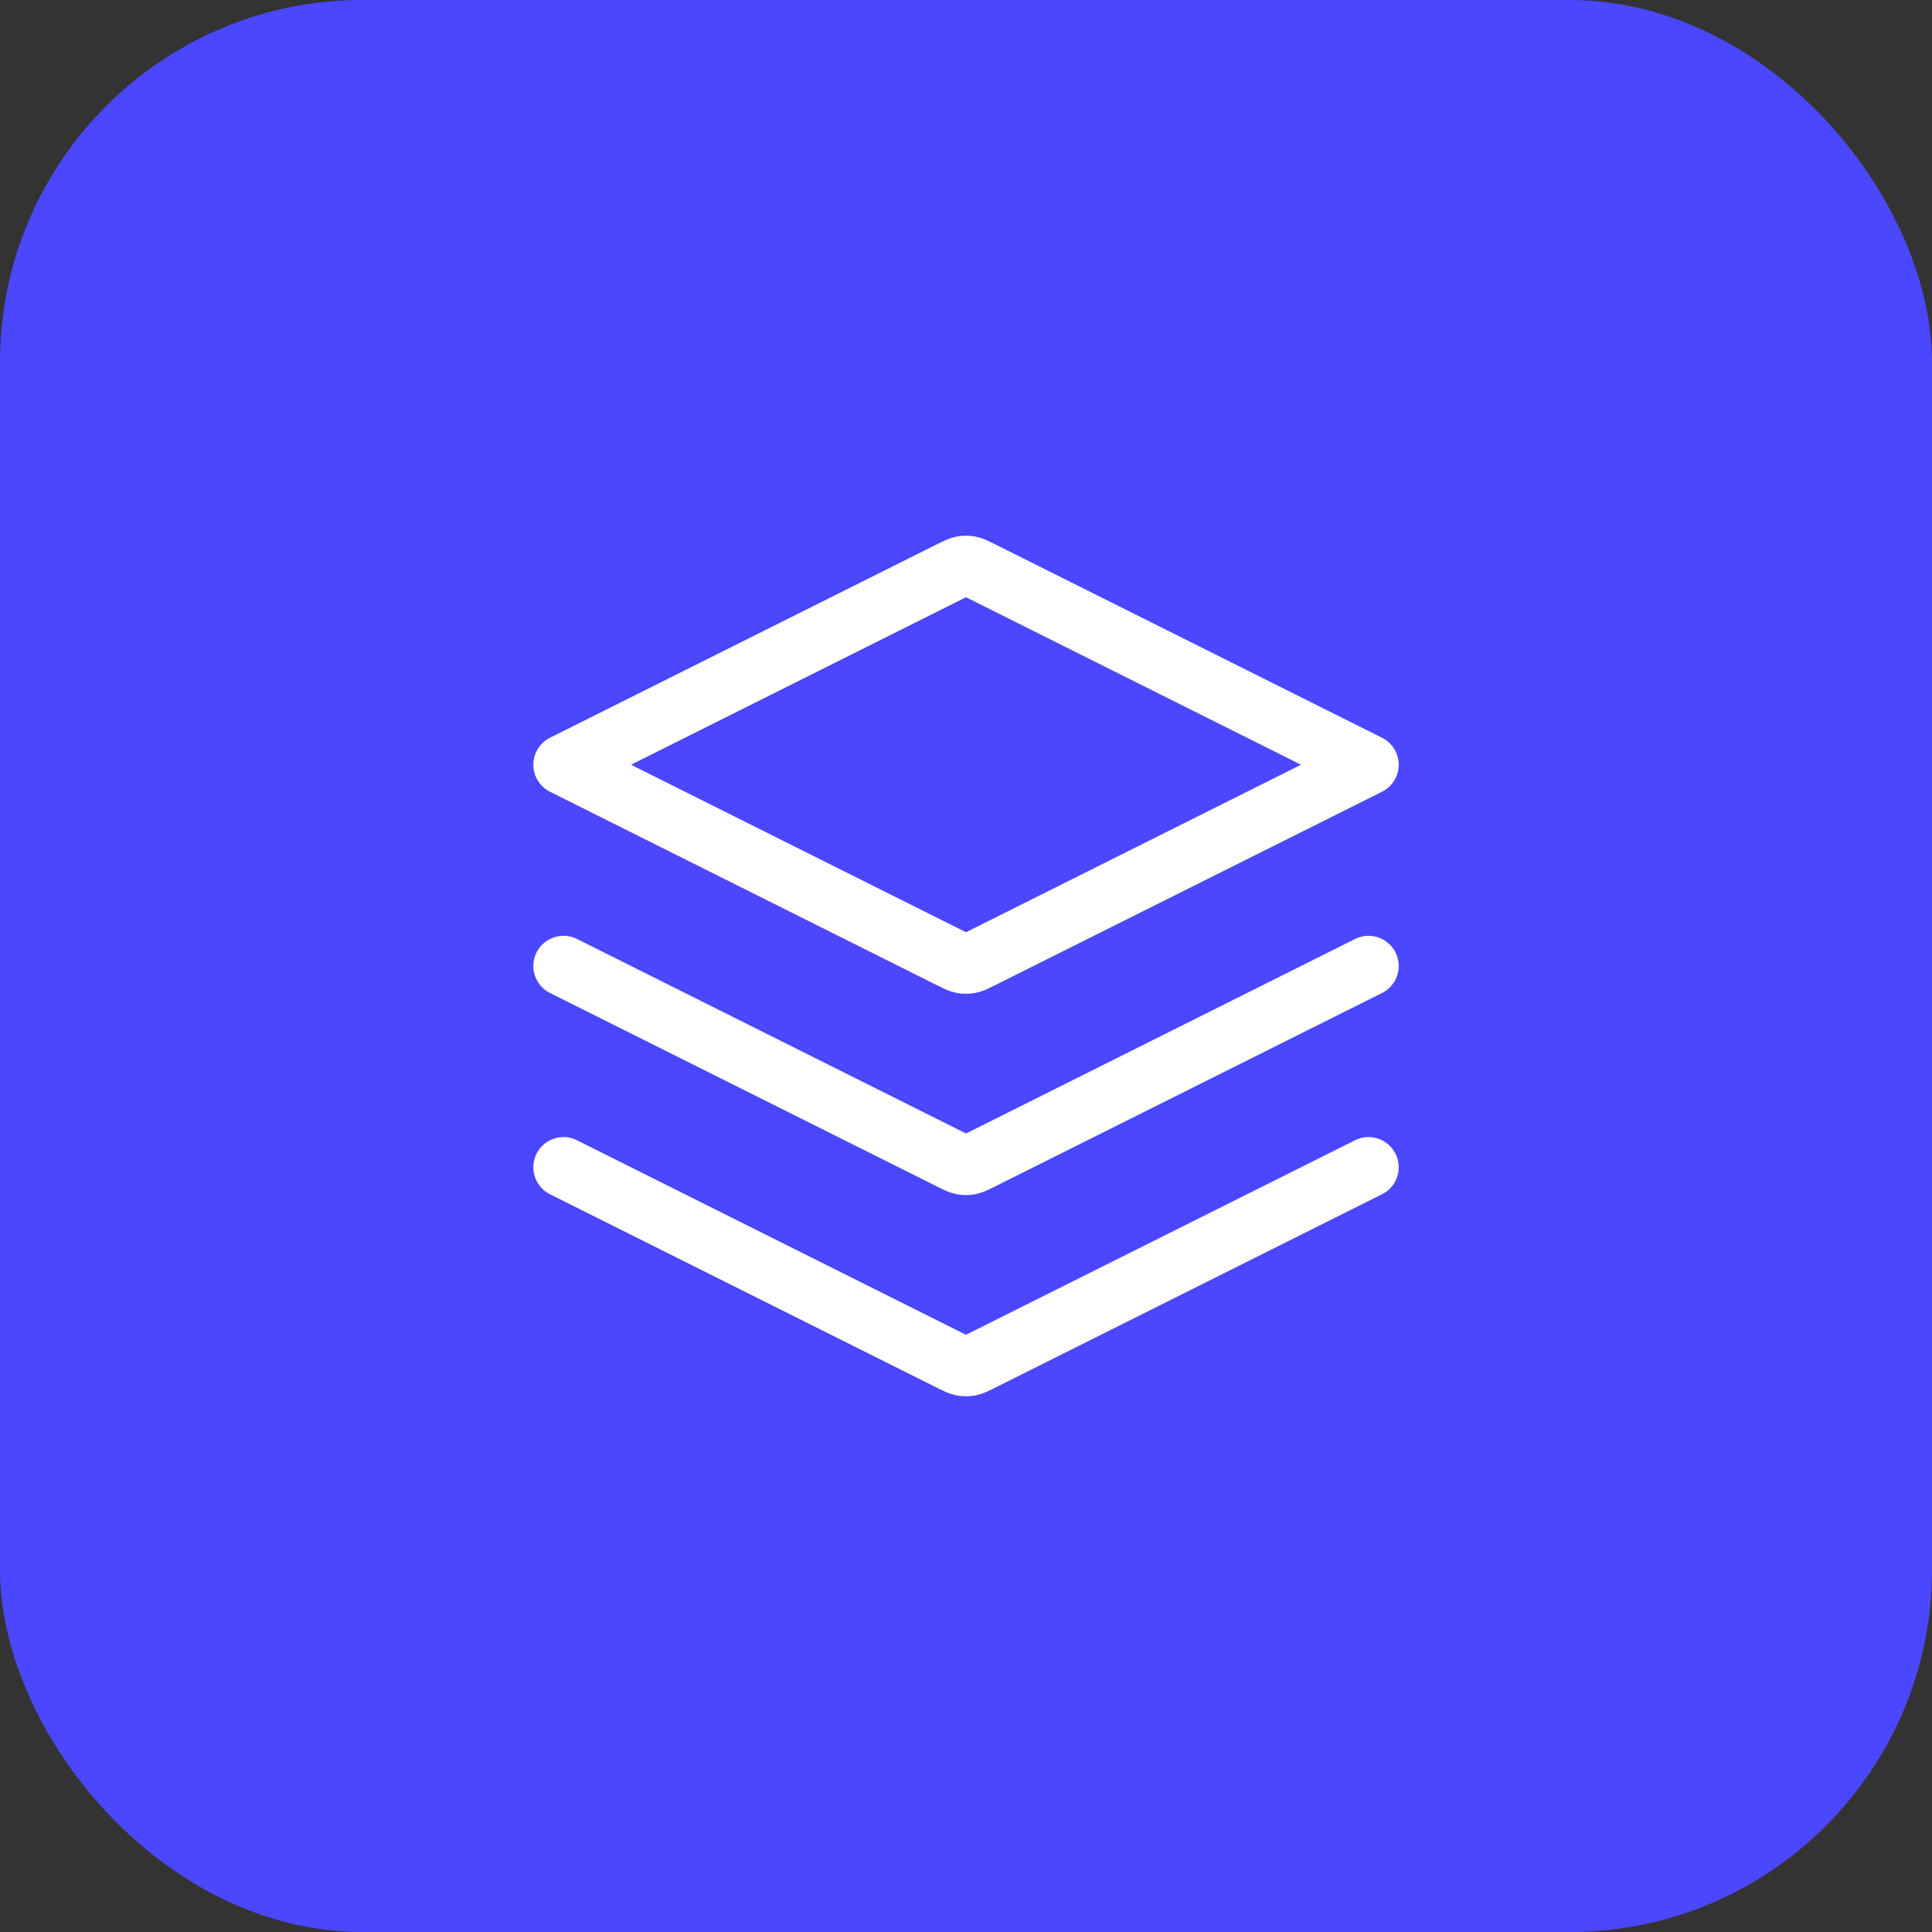 <svg width="64" height="64" viewBox="0 0 64 64" fill="none" xmlns="http://www.w3.org/2000/svg">
<rect x="0" y="0" width="64" height="64" fill="#333333" stroke="none"/>
<rect width="64" height="64" rx="12" fill="#4B47FF"/>
<path d="M18.667 32L31.523 38.428C31.698 38.516 31.786 38.559 31.877 38.577C31.959 38.592 32.042 38.592 32.123 38.577C32.215 38.559 32.302 38.516 32.477 38.428L45.334 32M18.667 38.667L31.523 45.095C31.698 45.182 31.786 45.226 31.877 45.243C31.959 45.258 32.042 45.258 32.123 45.243C32.215 45.226 32.302 45.182 32.477 45.095L45.334 38.667M18.667 25.333L31.523 18.905C31.698 18.818 31.786 18.774 31.877 18.757C31.959 18.741 32.042 18.741 32.123 18.757C32.215 18.774 32.302 18.818 32.477 18.905L45.334 25.333L32.477 31.761C32.302 31.849 32.215 31.893 32.123 31.91C32.042 31.925 31.959 31.925 31.877 31.91C31.786 31.893 31.698 31.849 31.523 31.761L18.667 25.333Z" stroke="white" stroke-width="2" stroke-linecap="round" stroke-linejoin="round"/>
</svg>
